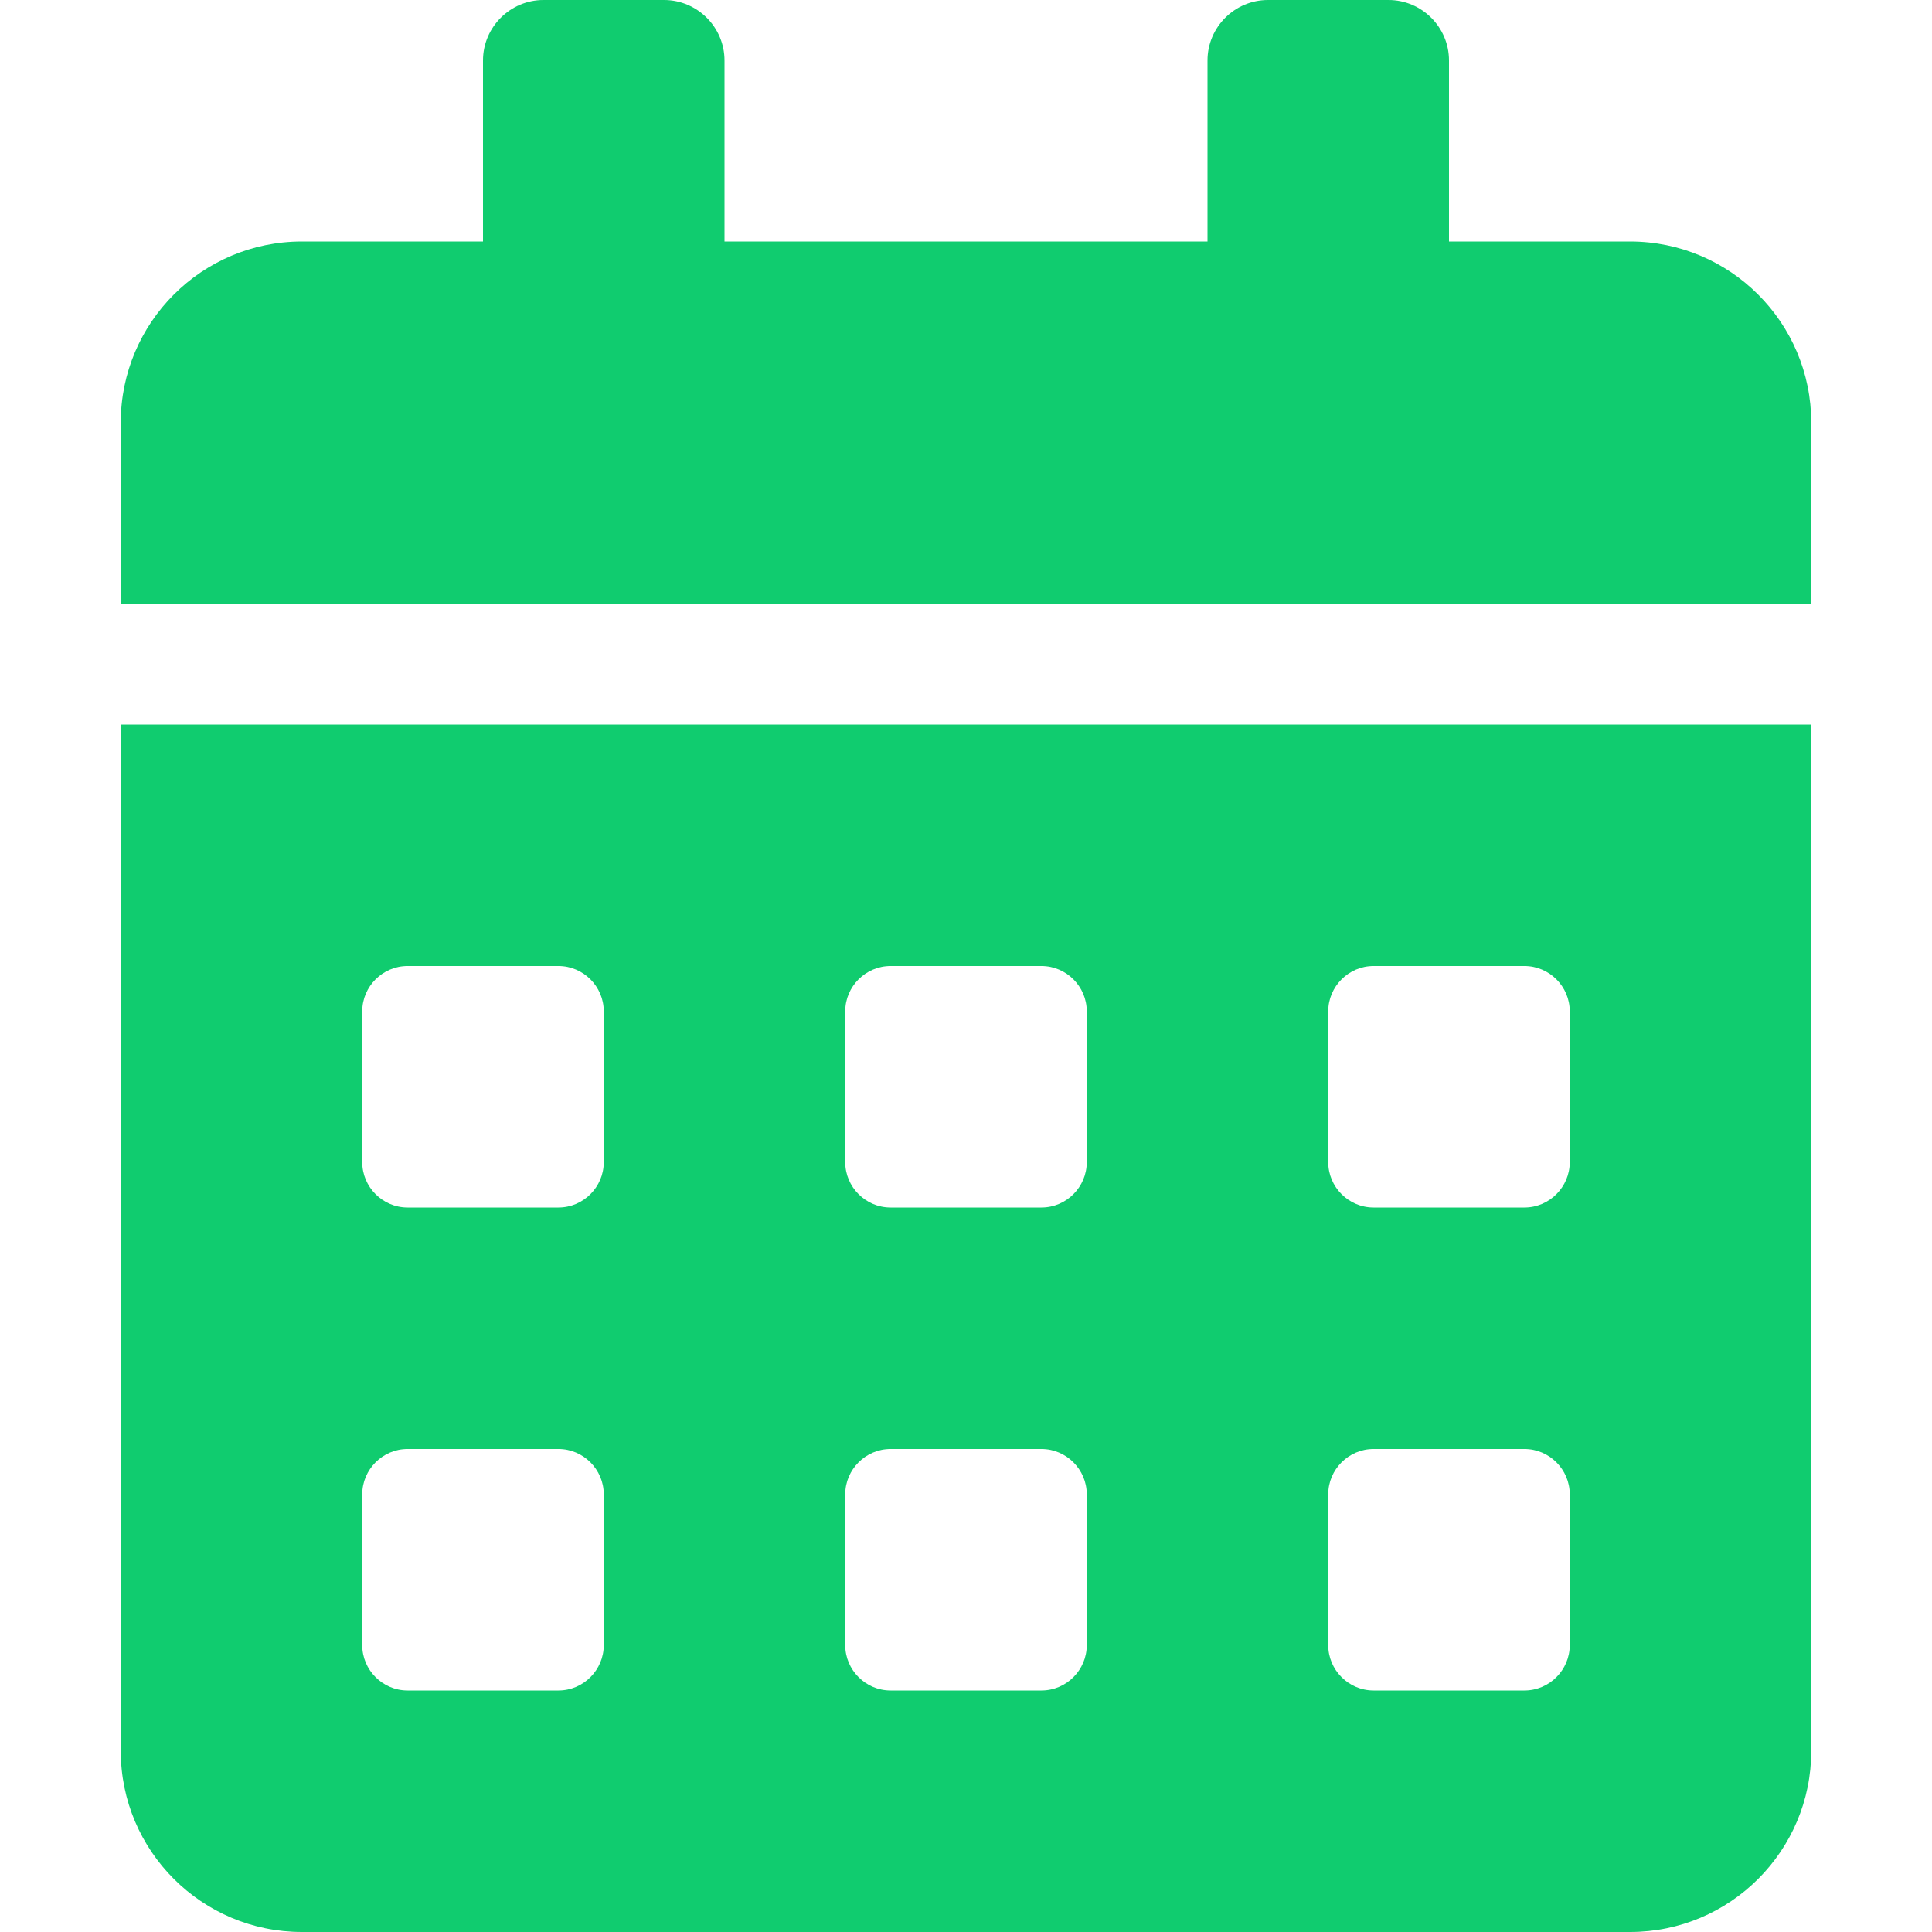 <svg width="14" height="14" viewBox="0 0 14 14" fill="none" xmlns="http://www.w3.org/2000/svg">
<g clip-path="url(#clip0_23_409)">
<path d="M0.875 12.688C0.875 13.412 1.463 14 2.188 14H11.812C12.537 14 13.125 13.412 13.125 12.688V5.25H0.875V12.688ZM9.625 7.328C9.625 7.148 9.773 7 9.953 7H11.047C11.227 7 11.375 7.148 11.375 7.328V8.422C11.375 8.602 11.227 8.75 11.047 8.75H9.953C9.773 8.75 9.625 8.602 9.625 8.422V7.328ZM9.625 10.828C9.625 10.648 9.773 10.5 9.953 10.5H11.047C11.227 10.5 11.375 10.648 11.375 10.828V11.922C11.375 12.102 11.227 12.25 11.047 12.25H9.953C9.773 12.25 9.625 12.102 9.625 11.922V10.828ZM6.125 7.328C6.125 7.148 6.273 7 6.453 7H7.547C7.727 7 7.875 7.148 7.875 7.328V8.422C7.875 8.602 7.727 8.75 7.547 8.75H6.453C6.273 8.75 6.125 8.602 6.125 8.422V7.328ZM6.125 10.828C6.125 10.648 6.273 10.5 6.453 10.5H7.547C7.727 10.5 7.875 10.648 7.875 10.828V11.922C7.875 12.102 7.727 12.25 7.547 12.25H6.453C6.273 12.25 6.125 12.102 6.125 11.922V10.828ZM2.625 7.328C2.625 7.148 2.773 7 2.953 7H4.047C4.227 7 4.375 7.148 4.375 7.328V8.422C4.375 8.602 4.227 8.75 4.047 8.75H2.953C2.773 8.75 2.625 8.602 2.625 8.422V7.328ZM2.625 10.828C2.625 10.648 2.773 10.5 2.953 10.5H4.047C4.227 10.5 4.375 10.648 4.375 10.828V11.922C4.375 12.102 4.227 12.25 4.047 12.25H2.953C2.773 12.25 2.625 12.102 2.625 11.922V10.828ZM11.812 1.75H10.5V0.438C10.5 0.197 10.303 0 10.062 0H9.188C8.947 0 8.75 0.197 8.75 0.438V1.75H5.25V0.438C5.25 0.197 5.053 0 4.812 0H3.938C3.697 0 3.5 0.197 3.5 0.438V1.75H2.188C1.463 1.75 0.875 2.338 0.875 3.062V4.375H13.125V3.062C13.125 2.338 12.537 1.75 11.812 1.75Z" fill="#10CC6F"/>
</g>
<defs>
<clipPath id="clip0_23_409">
<rect width="14" height="14" fill="white"/>
</clipPath>
</defs>
</svg>

